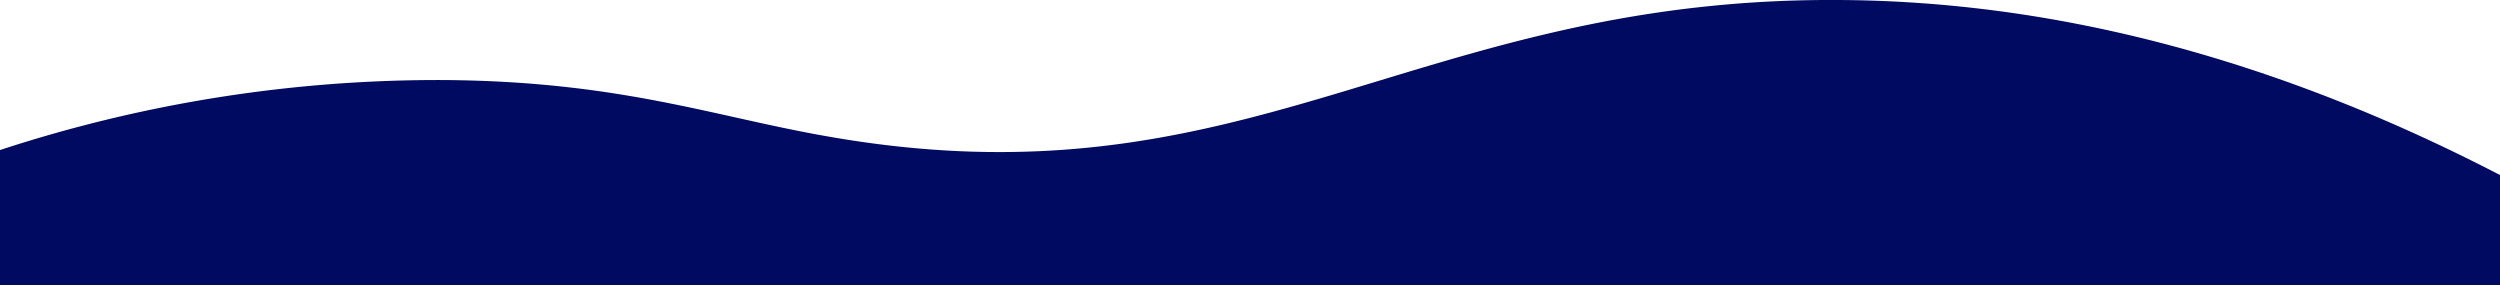 <svg id="Layer_1" data-name="Layer 1" xmlns="http://www.w3.org/2000/svg" viewBox="0 0 500 57.01"><defs><style>.cls-1{fill:rgb(0, 10, 97);}</style></defs><title>wavy-loops-bottom</title><path class="cls-1" d="M500,200H0V173a281.22,281.22,0,0,1,89-14c34.3.27,52.92,7,75,11,85.69,15.67,118.55-27.92,205-27,30.2.32,75.43,6.17,131,35" transform="translate(0 -142.99)"/></svg>
